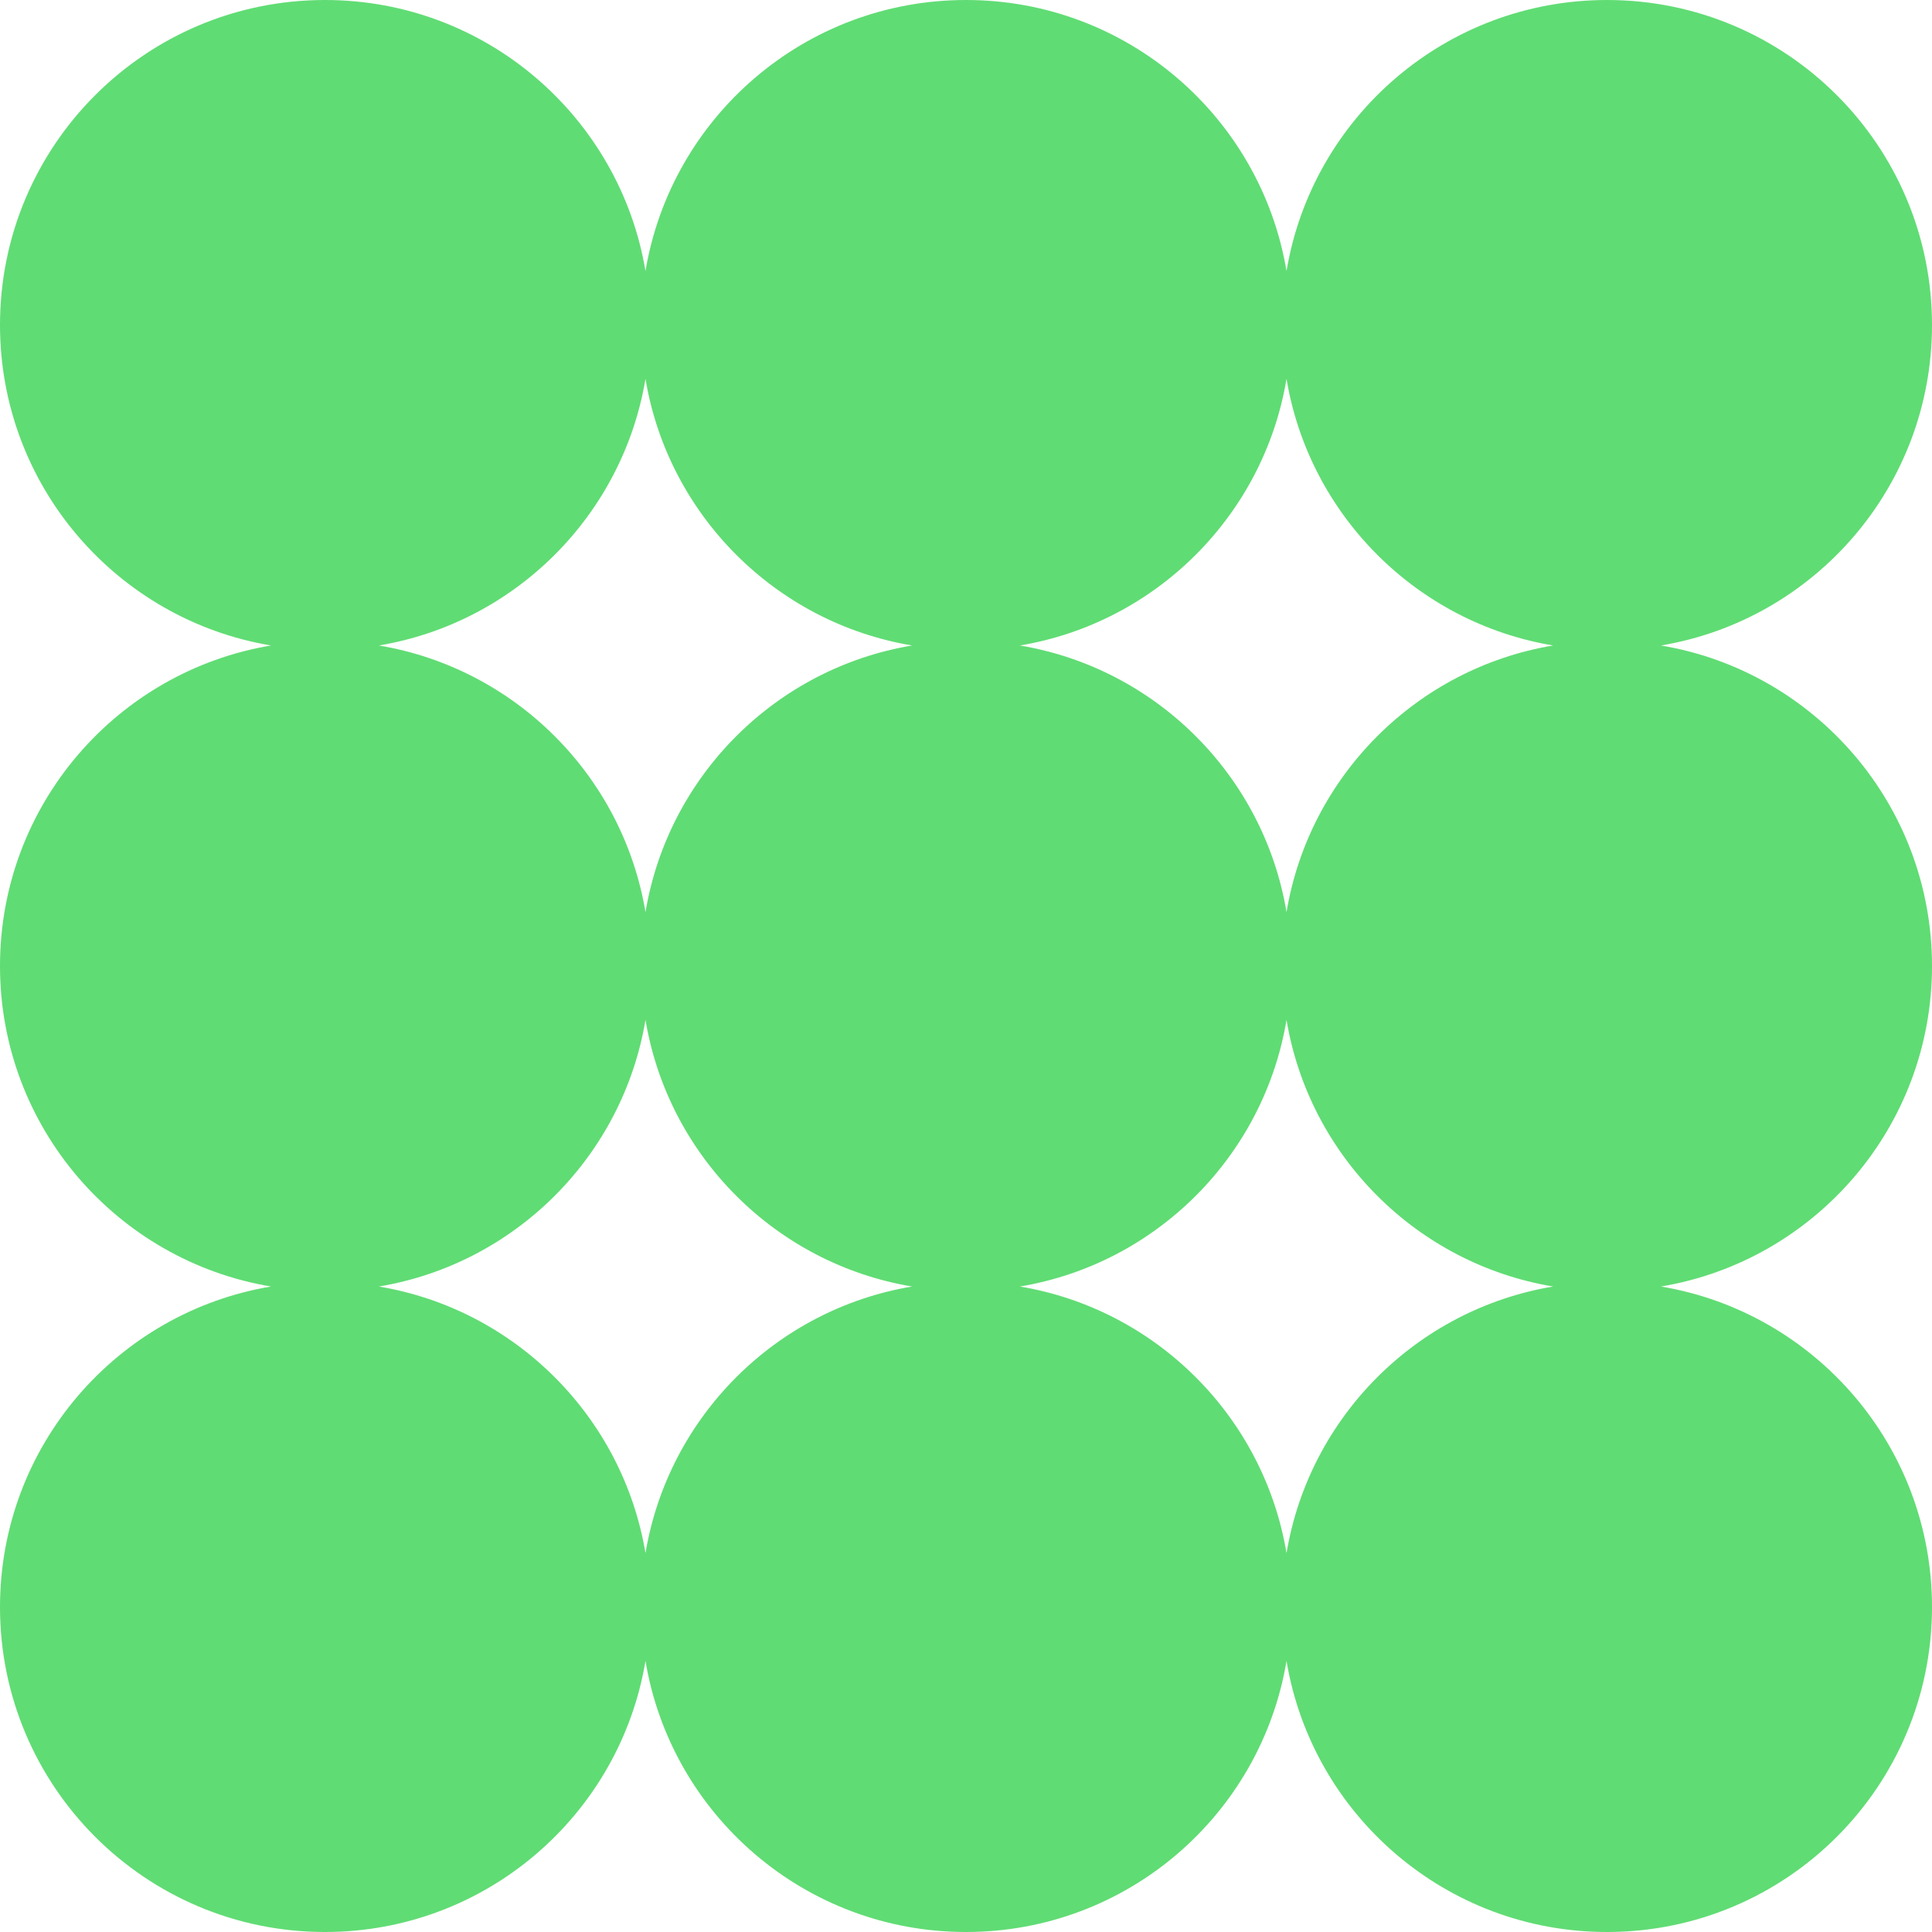 <svg width="59" height="59" viewBox="0 0 59 59" fill="none" xmlns="http://www.w3.org/2000/svg">
<path class="dots" fill-rule="evenodd" clip-rule="evenodd" d="M59 9.924C59 14.844 55.42 18.928 50.722 19.712C55.42 20.496 59 24.58 59 29.5C59 34.42 55.42 38.504 50.722 39.288C55.42 40.072 59 44.156 59 49.076C59 54.557 54.557 59 49.076 59C44.156 59 40.072 55.42 39.288 50.722C38.504 55.42 34.42 59 29.5 59C24.58 59 20.496 55.42 19.712 50.722C18.928 55.42 14.844 59 9.924 59C4.443 59 0 54.557 0 49.076C0 44.156 3.58 40.072 8.278 39.288C3.58 38.504 0 34.42 0 29.5C0 24.58 3.58 20.496 8.278 19.712C3.58 18.928 0 14.844 0 9.924C0 4.443 4.443 0 9.924 0C14.844 0 18.928 3.58 19.712 8.278C20.496 3.58 24.58 0 29.5 0C34.42 0 38.504 3.58 39.288 8.278C40.072 3.58 44.156 0 49.076 0C54.557 0 59 4.443 59 9.924ZM19.712 11.57C19.017 15.732 15.732 19.017 11.57 19.712C15.732 20.407 19.017 23.692 19.712 27.854C20.407 23.692 23.692 20.407 27.854 19.712C23.692 19.017 20.407 15.732 19.712 11.57ZM31.146 19.712C35.308 19.017 38.593 15.732 39.288 11.57C39.983 15.732 43.268 19.017 47.43 19.712C43.268 20.407 39.983 23.692 39.288 27.854C38.593 23.692 35.308 20.407 31.146 19.712ZM39.288 47.43C39.983 43.268 43.268 39.983 47.43 39.288C43.268 38.593 39.983 35.308 39.288 31.146C38.593 35.308 35.308 38.593 31.146 39.288C35.308 39.983 38.593 43.268 39.288 47.43ZM19.712 31.146C20.407 35.308 23.692 38.593 27.854 39.288C23.692 39.983 20.407 43.268 19.712 47.43C19.017 43.268 15.732 39.983 11.57 39.288C15.732 38.593 19.017 35.308 19.712 31.146Z" fill="#60DC74"/>
</svg>
